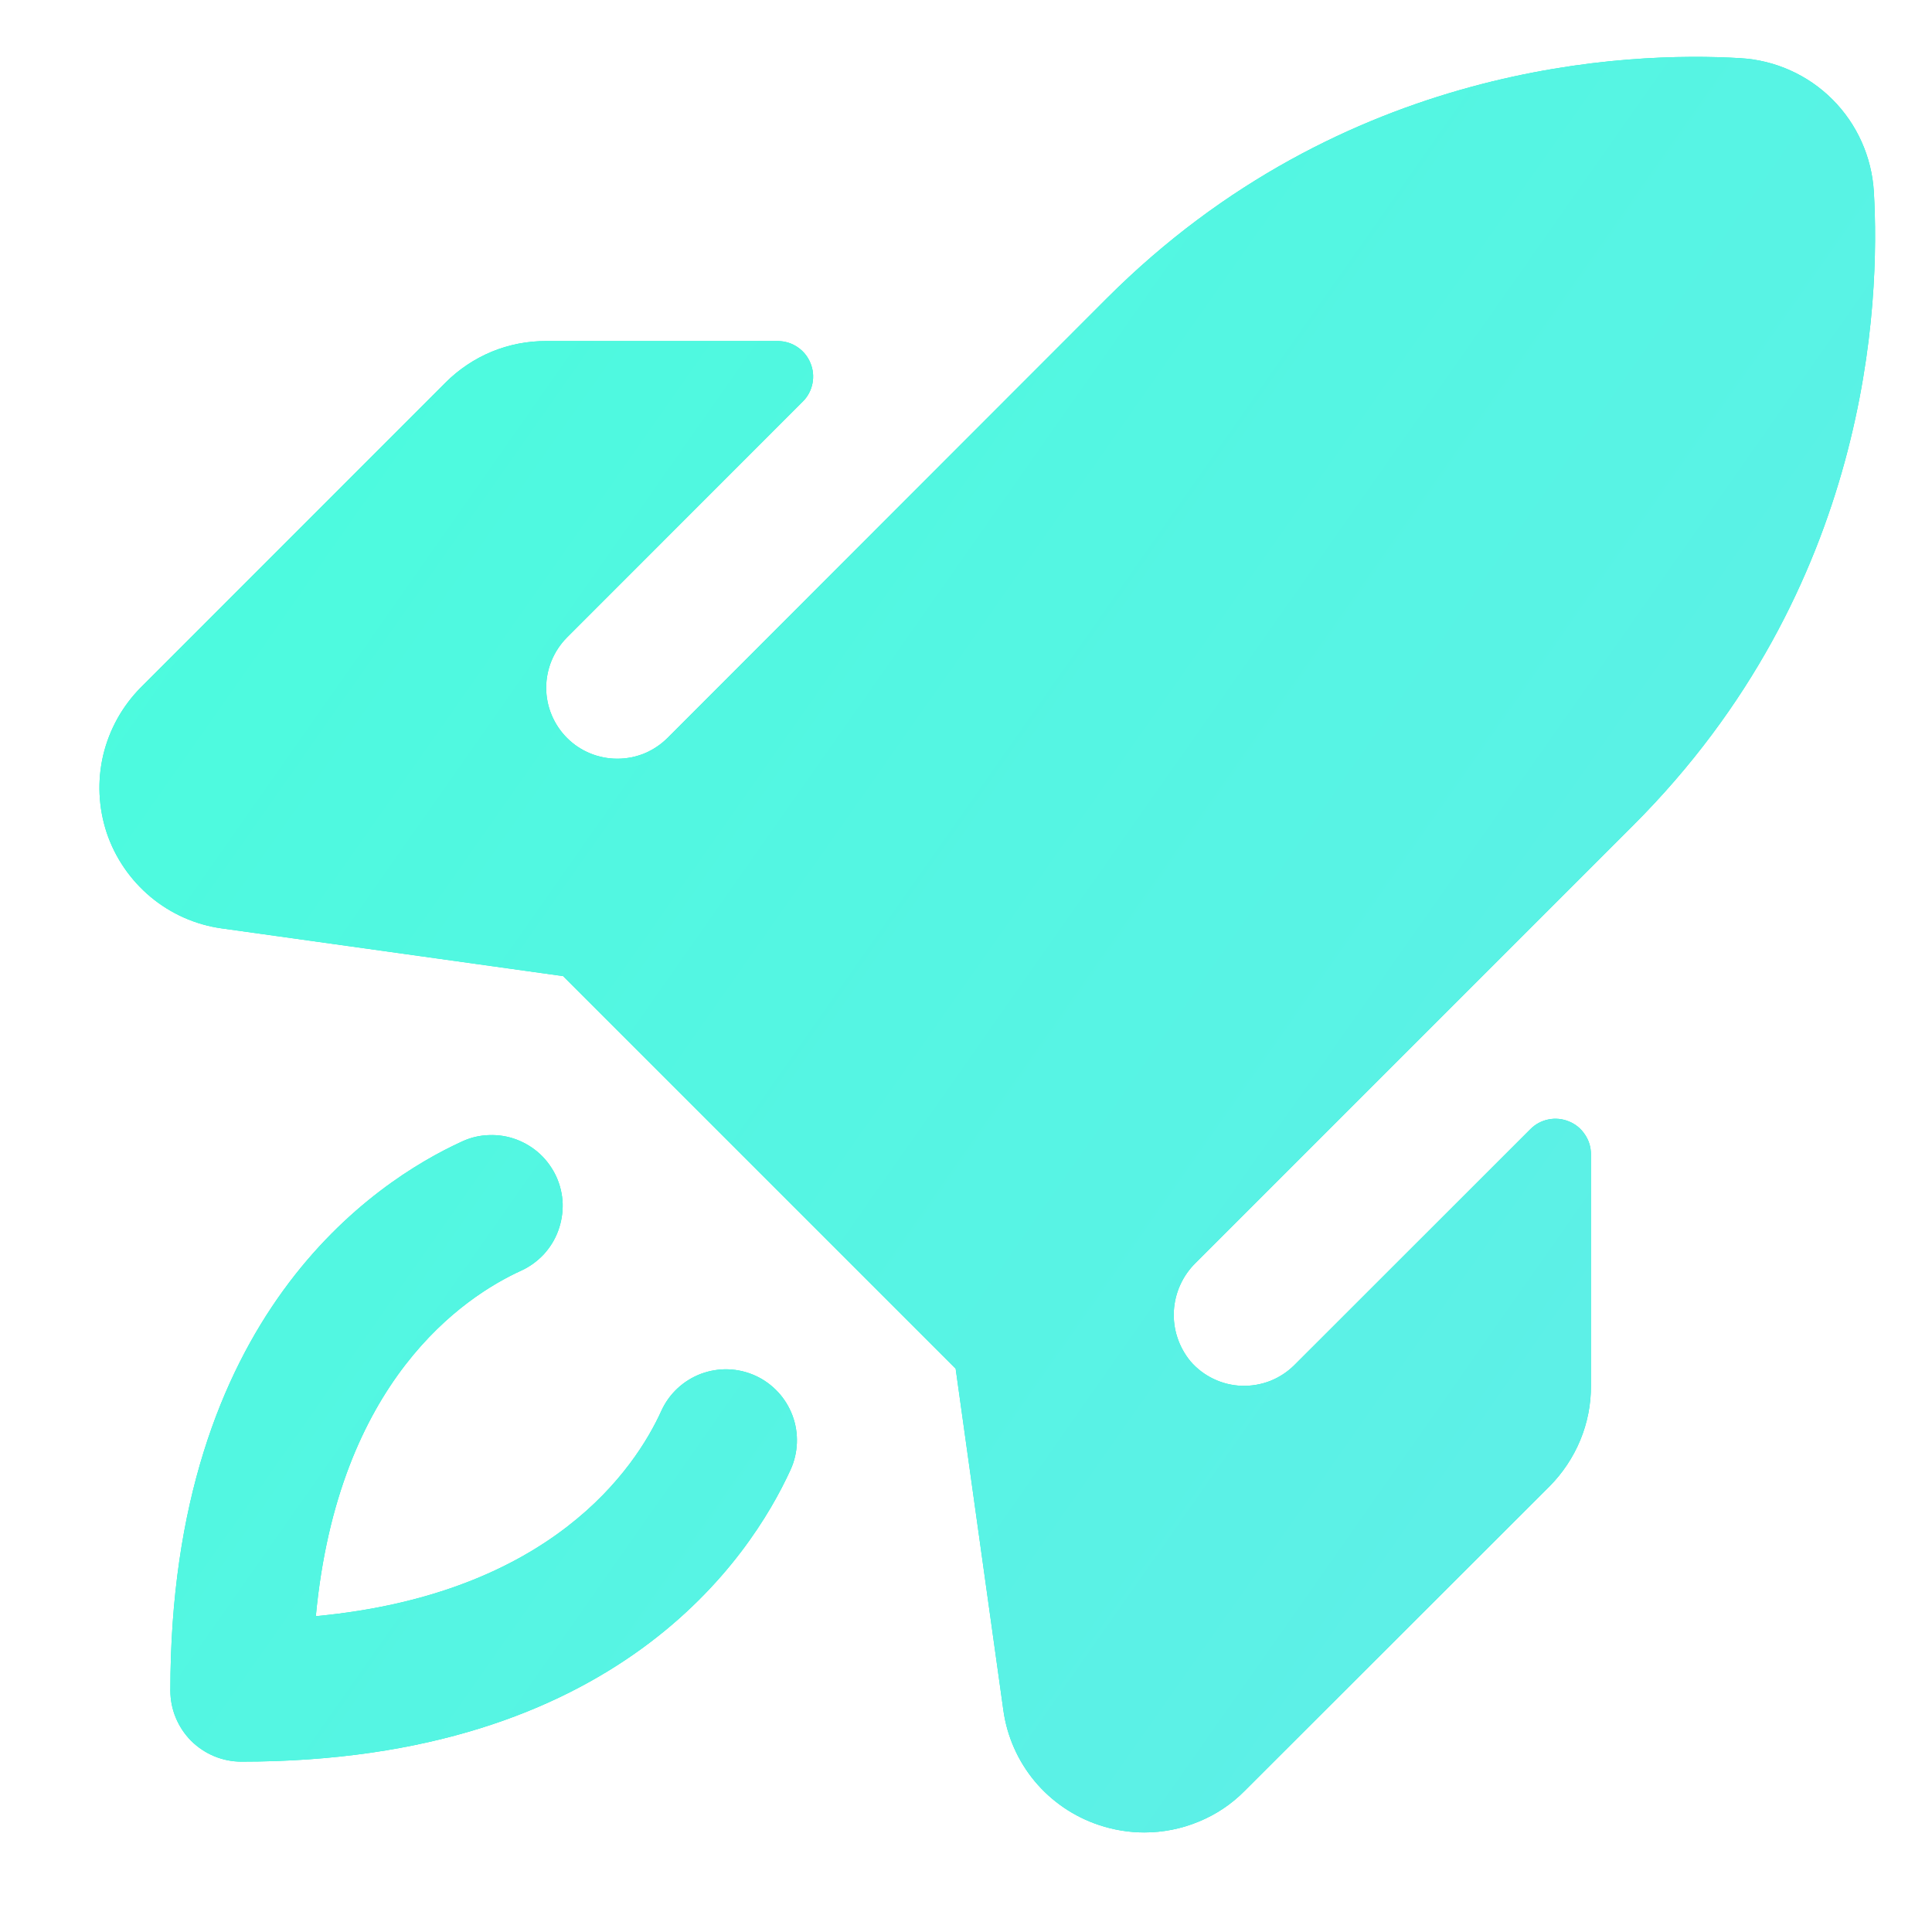 <svg viewBox="0 0 17 17" fill="none" xmlns="http://www.w3.org/2000/svg">
<path d="M6.956 12.933C6.604 13.704 5.428 15.501 2.124 15.501C1.958 15.501 1.8 15.435 1.682 15.318C1.565 15.2 1.499 15.041 1.499 14.876C1.499 11.572 3.296 10.396 4.066 10.044C4.141 10.009 4.222 9.99 4.304 9.988C4.386 9.985 4.468 9.998 4.545 10.027C4.621 10.056 4.692 10.099 4.752 10.155C4.812 10.211 4.86 10.278 4.895 10.353C4.929 10.428 4.948 10.508 4.951 10.59C4.953 10.672 4.94 10.754 4.911 10.831C4.883 10.908 4.839 10.978 4.783 11.039C4.727 11.098 4.66 11.147 4.585 11.181C4.083 11.41 2.974 12.147 2.779 14.221C4.853 14.026 5.591 12.917 5.819 12.415C5.853 12.34 5.901 12.273 5.961 12.217C6.021 12.161 6.092 12.117 6.169 12.088C6.246 12.06 6.327 12.046 6.409 12.049C6.492 12.052 6.572 12.071 6.647 12.105C6.722 12.139 6.789 12.188 6.845 12.248C6.901 12.308 6.944 12.378 6.973 12.455C7.002 12.532 7.015 12.614 7.012 12.696C7.009 12.778 6.99 12.859 6.956 12.933ZM16.488 1.683C16.469 1.379 16.34 1.091 16.124 0.875C15.908 0.659 15.62 0.53 15.316 0.512C14.333 0.453 11.821 0.543 9.738 2.626L5.874 6.493C5.816 6.551 5.747 6.597 5.671 6.629C5.596 6.66 5.514 6.676 5.432 6.676C5.266 6.676 5.107 6.611 4.99 6.494C4.872 6.376 4.806 6.217 4.806 6.052C4.806 5.886 4.872 5.727 4.989 5.609L7.064 3.533C7.108 3.49 7.137 3.434 7.149 3.374C7.161 3.313 7.155 3.251 7.131 3.194C7.108 3.137 7.068 3.088 7.017 3.054C6.966 3.019 6.905 3.001 6.844 3.001H4.808C4.643 3 4.48 3.032 4.328 3.094C4.176 3.157 4.037 3.25 3.921 3.366L1.241 6.047C1.077 6.212 0.962 6.418 0.908 6.645C0.855 6.871 0.866 7.107 0.939 7.328C1.013 7.548 1.147 7.743 1.325 7.892C1.504 8.041 1.72 8.137 1.95 8.169L4.955 8.589L8.409 12.043L8.829 15.05C8.861 15.28 8.957 15.496 9.106 15.675C9.255 15.853 9.451 15.986 9.671 16.059C9.8 16.102 9.934 16.124 10.069 16.124C10.233 16.124 10.396 16.092 10.547 16.029C10.699 15.967 10.837 15.875 10.952 15.758L13.634 13.079C13.75 12.962 13.842 12.824 13.905 12.672C13.968 12.52 14 12.357 13.999 12.192V10.156C13.999 10.094 13.981 10.034 13.946 9.983C13.912 9.931 13.863 9.891 13.806 9.868C13.749 9.844 13.686 9.838 13.626 9.85C13.565 9.862 13.509 9.892 13.466 9.936L11.39 12.011C11.329 12.072 11.257 12.119 11.177 12.151C11.097 12.182 11.011 12.197 10.925 12.194C10.839 12.191 10.755 12.17 10.678 12.133C10.6 12.096 10.531 12.043 10.475 11.978C10.373 11.854 10.32 11.696 10.329 11.535C10.338 11.374 10.407 11.223 10.522 11.111L14.371 7.262C16.456 5.177 16.546 2.665 16.488 1.682V1.683Z" fill="#1DF2C9"/>
<path d="M6.956 12.933C6.604 13.704 5.428 15.501 2.124 15.501C1.958 15.501 1.8 15.435 1.682 15.318C1.565 15.2 1.499 15.041 1.499 14.876C1.499 11.572 3.296 10.396 4.066 10.044C4.141 10.009 4.222 9.99 4.304 9.988C4.386 9.985 4.468 9.998 4.545 10.027C4.621 10.056 4.692 10.099 4.752 10.155C4.812 10.211 4.86 10.278 4.895 10.353C4.929 10.428 4.948 10.508 4.951 10.59C4.953 10.672 4.94 10.754 4.911 10.831C4.883 10.908 4.839 10.978 4.783 11.039C4.727 11.098 4.66 11.147 4.585 11.181C4.083 11.41 2.974 12.147 2.779 14.221C4.853 14.026 5.591 12.917 5.819 12.415C5.853 12.34 5.901 12.273 5.961 12.217C6.021 12.161 6.092 12.117 6.169 12.088C6.246 12.06 6.327 12.046 6.409 12.049C6.492 12.052 6.572 12.071 6.647 12.105C6.722 12.139 6.789 12.188 6.845 12.248C6.901 12.308 6.944 12.378 6.973 12.455C7.002 12.532 7.015 12.614 7.012 12.696C7.009 12.778 6.99 12.859 6.956 12.933ZM16.488 1.683C16.469 1.379 16.34 1.091 16.124 0.875C15.908 0.659 15.62 0.53 15.316 0.512C14.333 0.453 11.821 0.543 9.738 2.626L5.874 6.493C5.816 6.551 5.747 6.597 5.671 6.629C5.596 6.66 5.514 6.676 5.432 6.676C5.266 6.676 5.107 6.611 4.99 6.494C4.872 6.376 4.806 6.217 4.806 6.052C4.806 5.886 4.872 5.727 4.989 5.609L7.064 3.533C7.108 3.49 7.137 3.434 7.149 3.374C7.161 3.313 7.155 3.251 7.131 3.194C7.108 3.137 7.068 3.088 7.017 3.054C6.966 3.019 6.905 3.001 6.844 3.001H4.808C4.643 3 4.48 3.032 4.328 3.094C4.176 3.157 4.037 3.25 3.921 3.366L1.241 6.047C1.077 6.212 0.962 6.418 0.908 6.645C0.855 6.871 0.866 7.107 0.939 7.328C1.013 7.548 1.147 7.743 1.325 7.892C1.504 8.041 1.72 8.137 1.95 8.169L4.955 8.589L8.409 12.043L8.829 15.05C8.861 15.28 8.957 15.496 9.106 15.675C9.255 15.853 9.451 15.986 9.671 16.059C9.8 16.102 9.934 16.124 10.069 16.124C10.233 16.124 10.396 16.092 10.547 16.029C10.699 15.967 10.837 15.875 10.952 15.758L13.634 13.079C13.75 12.962 13.842 12.824 13.905 12.672C13.968 12.52 14 12.357 13.999 12.192V10.156C13.999 10.094 13.981 10.034 13.946 9.983C13.912 9.931 13.863 9.891 13.806 9.868C13.749 9.844 13.686 9.838 13.626 9.85C13.565 9.862 13.509 9.892 13.466 9.936L11.39 12.011C11.329 12.072 11.257 12.119 11.177 12.151C11.097 12.182 11.011 12.197 10.925 12.194C10.839 12.191 10.755 12.17 10.678 12.133C10.6 12.096 10.531 12.043 10.475 11.978C10.373 11.854 10.32 11.696 10.329 11.535C10.338 11.374 10.407 11.223 10.522 11.111L14.371 7.262C16.456 5.177 16.546 2.665 16.488 1.682V1.683Z" fill="url(#paint0_linear_7916_30683)"/>
<defs>
<linearGradient id="paint0_linear_7916_30683" x1="1" y1="-3.5" x2="49.5" y2="30.5" gradientUnits="userSpaceOnUse">
<stop stop-color="#46FFDB"/>
<stop offset="1" stop-color="#8CD1FF"/>
</linearGradient>
</defs>
</svg>
